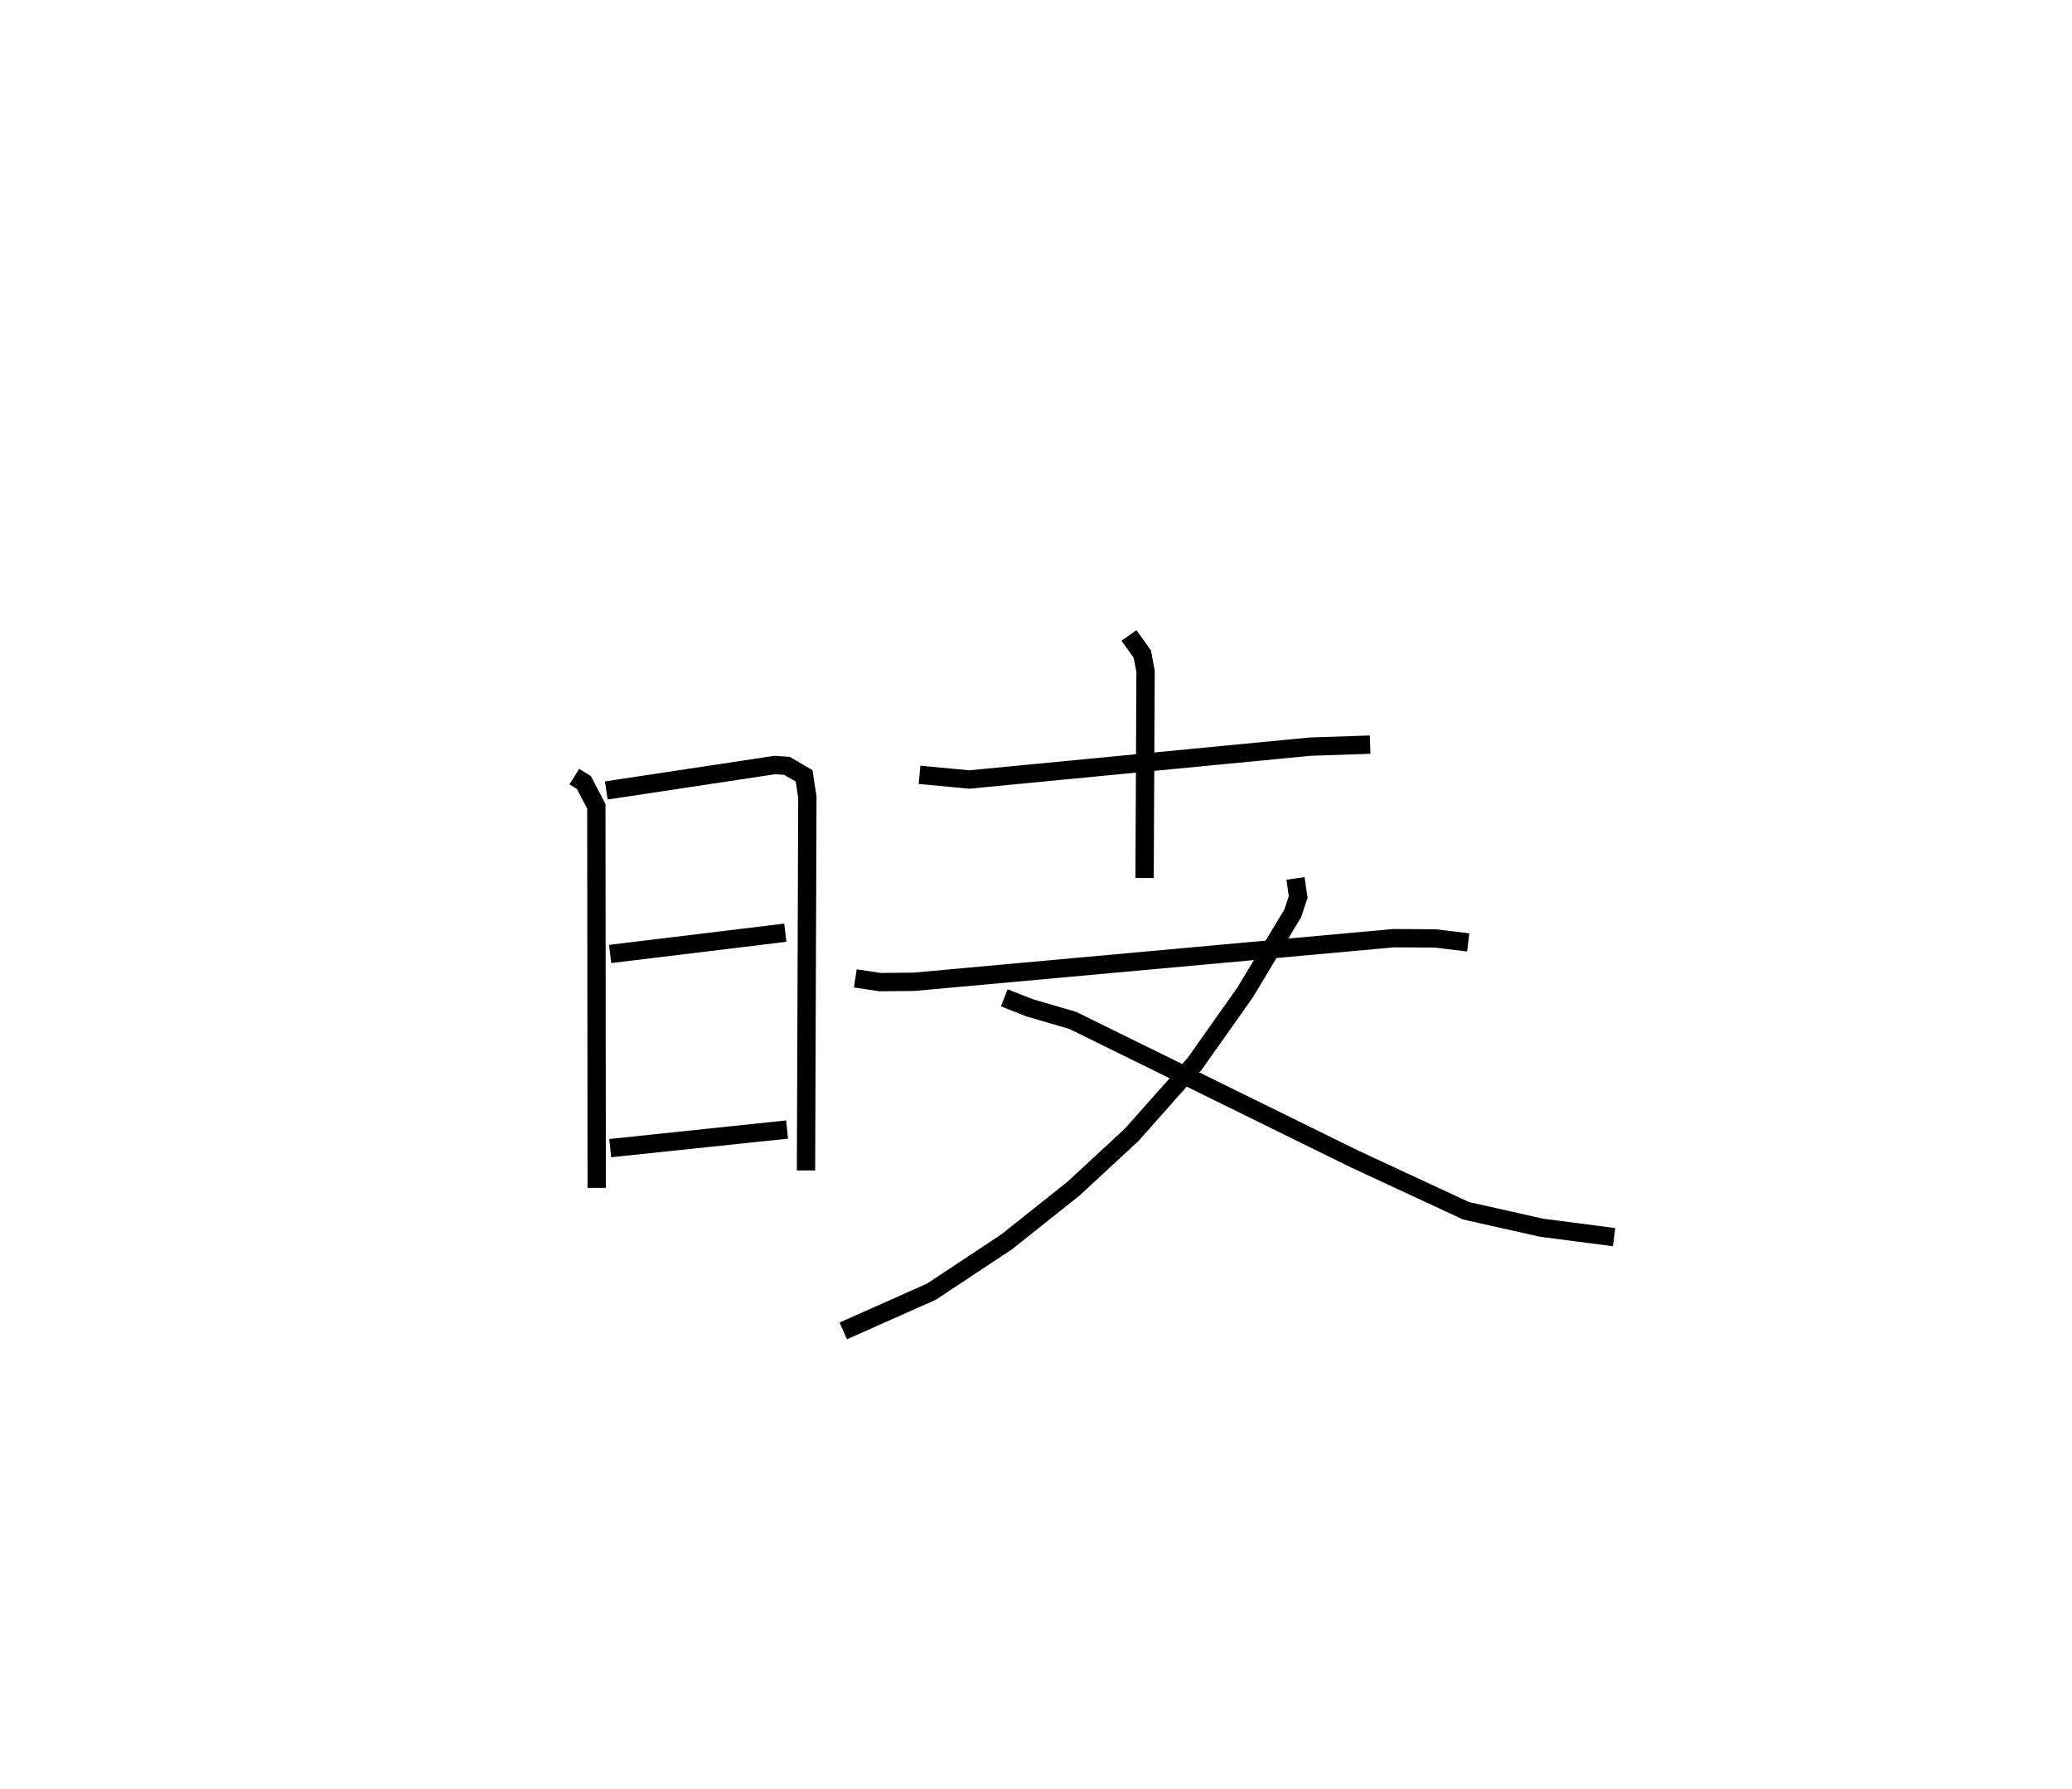 <?xml version="1.0" encoding="utf-8" ?>
<svg baseProfile="full" height="97.647" version="1.1" width="113.123" xmlns="http://www.w3.org/2000/svg" xmlns:ev="http://www.w3.org/2001/xml-events" xmlns:xlink="http://www.w3.org/1999/xlink"><defs /><rect fill="white" height="97.647" width="113.123" x="0" y="0" /><path d="M25,25 m0.0,0.0 m6.356,17.387 l0.523,0.328 0.679,1.299 l0.02,20.821 m0.523,-21.689 l9.194,-1.389 0.664,0.043 l0.942,0.548 0.178,1.168 l-0.074,20.37 m-10.693,-11.816 l9.563,-1.161 m-9.559,11.759 l9.656,-1.015 m7.231,-19.361 l2.718,0.255 18.604,-1.793 l3.279,-0.11 m-13.167,-5.959 l0.731,1.019 0.175,0.942 l-0.053,11.278 m-15.792,5.479 l1.349,0.203 1.863,-0.018 l26.169,-2.38 2.273,0.013 l1.808,0.218 m-9.431,-3.492 l0.147,1.009 -0.296,0.895 l-2.596,4.309 -2.765,3.914 l-3.43,3.862 -3.174,2.939 l-3.657,2.909 -4.111,2.721 l-4.808,2.138 m8.79,-18.18 l1.393,0.549 2.341,0.682 l15.393,7.567 6.077,2.823 l4.13,0.928 3.96,0.514 " fill="none" stroke="black" stroke-width="1" /></svg>